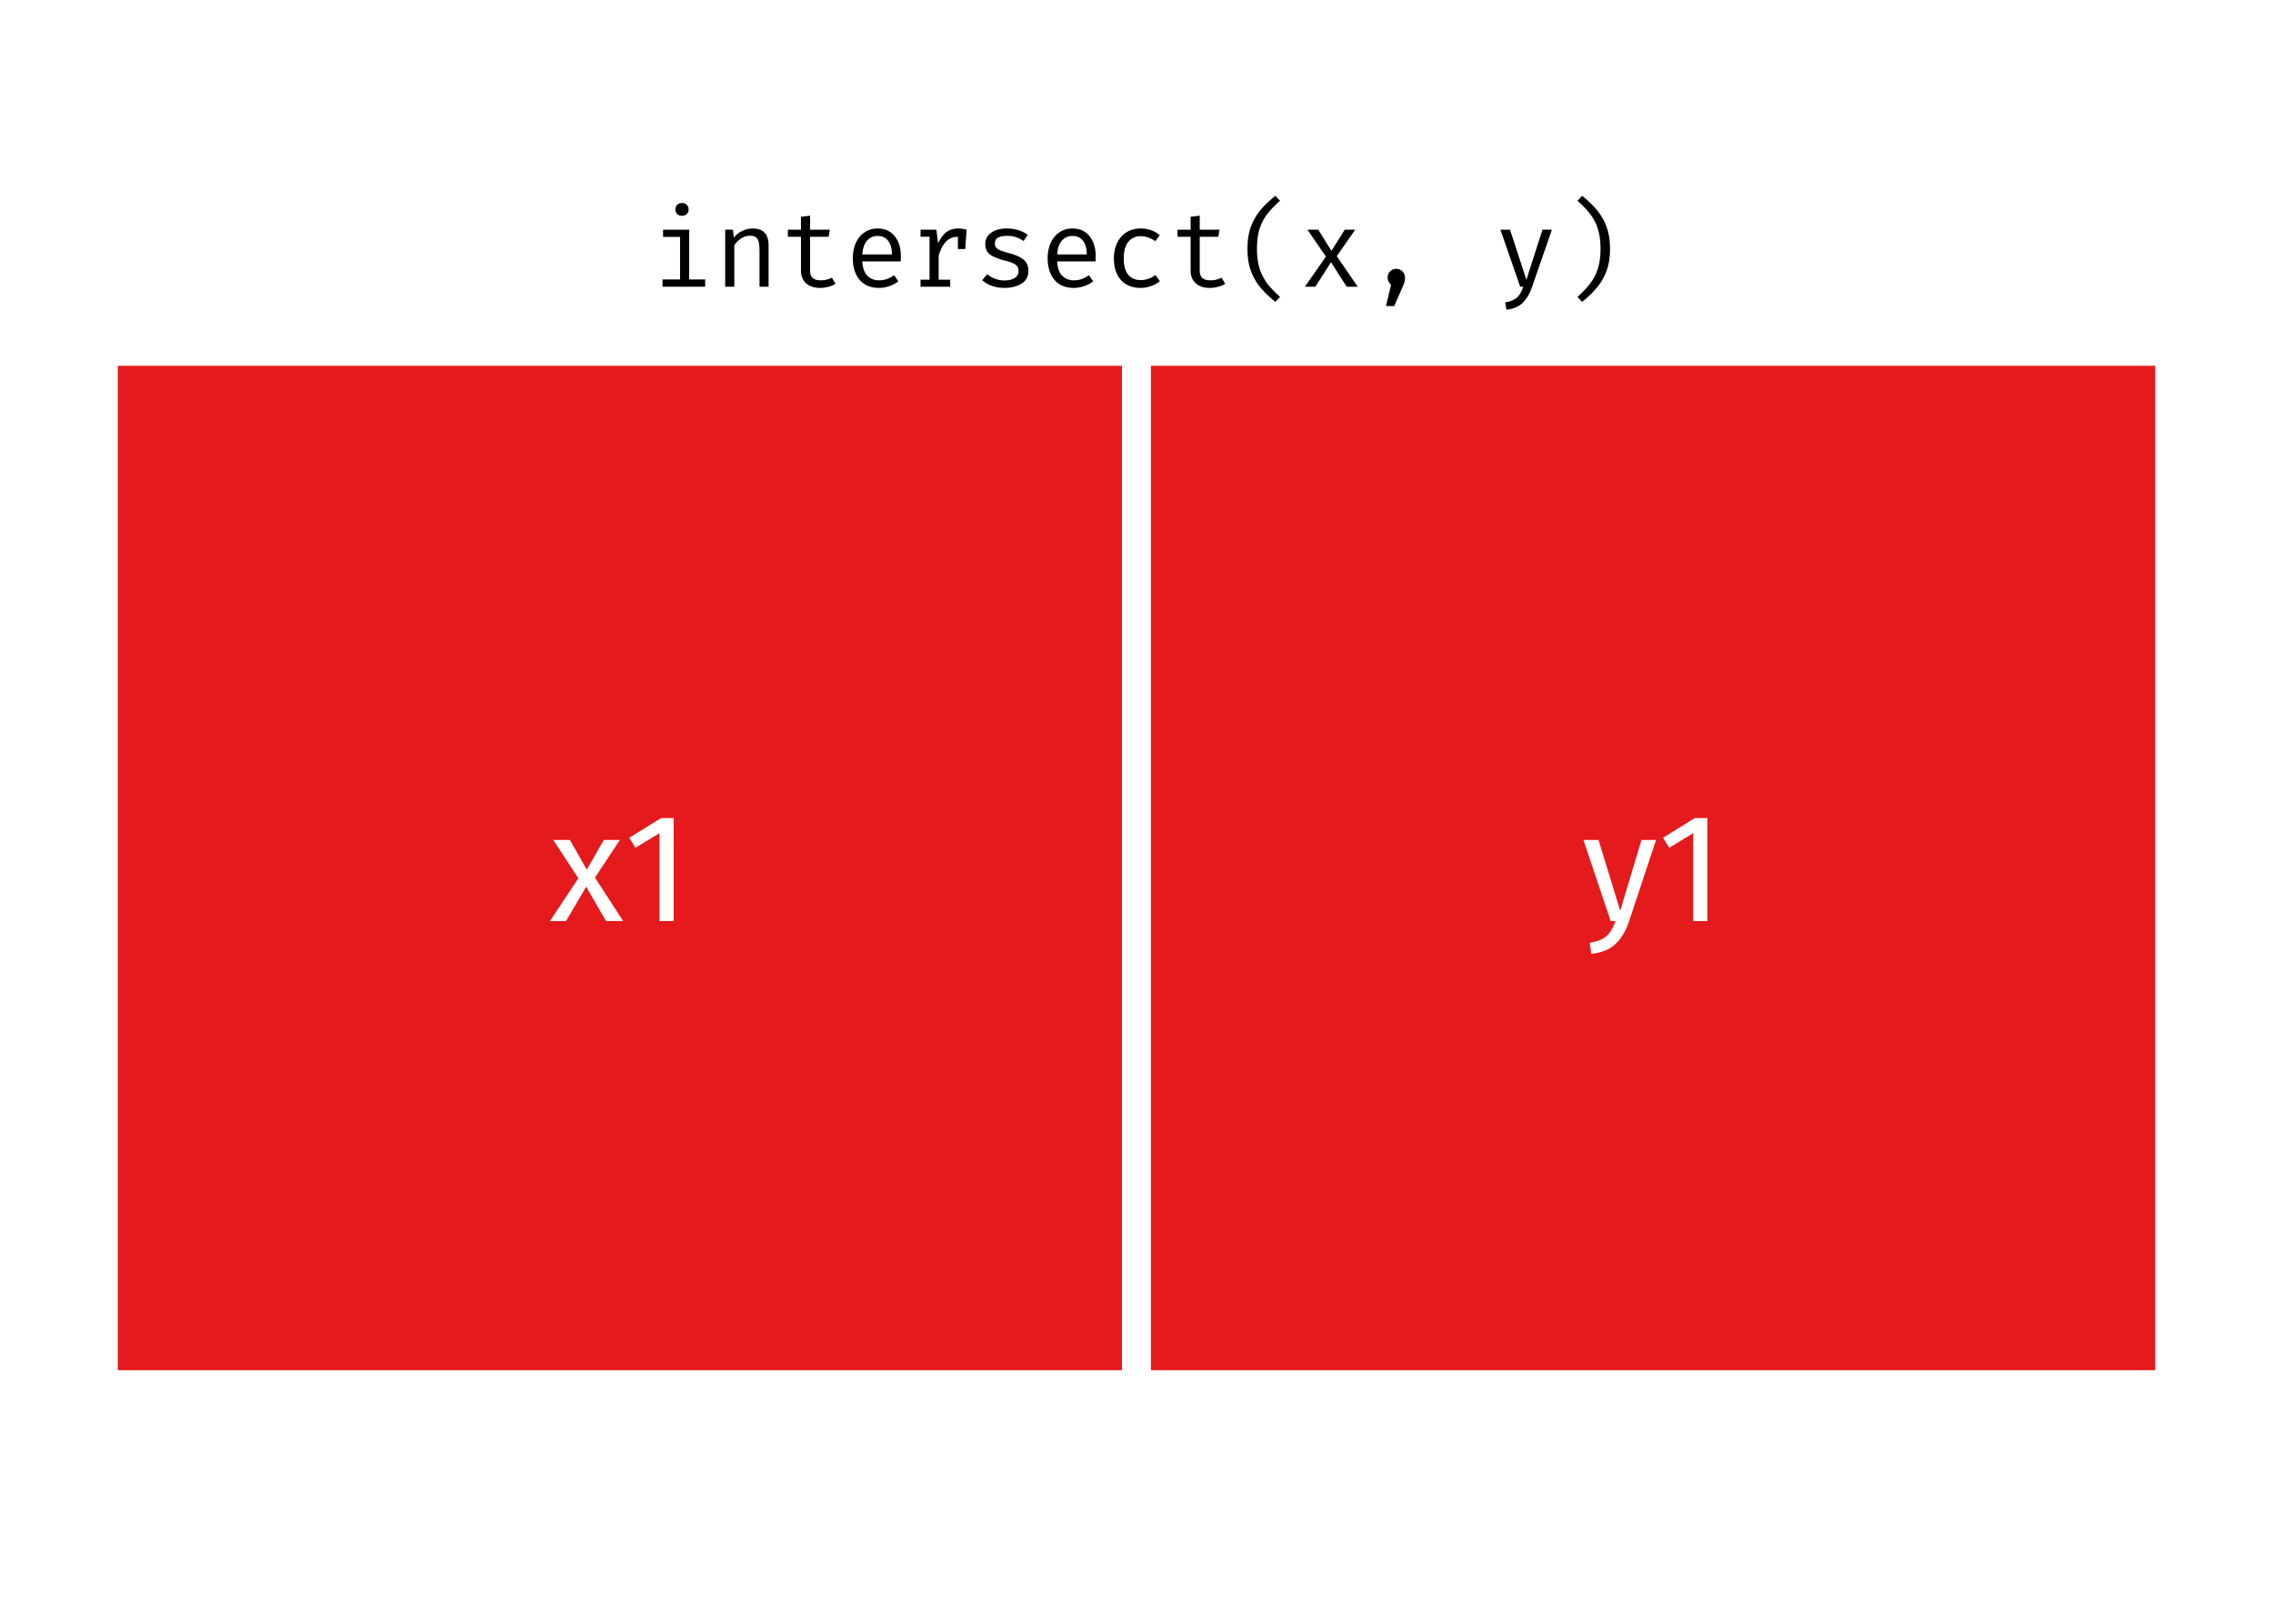<?xml version='1.0' encoding='UTF-8' ?>
<svg xmlns='http://www.w3.org/2000/svg' xmlns:xlink='http://www.w3.org/1999/xlink' viewBox='0 0 504.00 360.00'>
<defs>
  <style type='text/css'><![CDATA[
    line, polyline, path, rect, circle {
      fill: none;
      stroke: #000000;
      stroke-linecap: round;
      stroke-linejoin: round;
      stroke-miterlimit: 10.00;
    }
  ]]></style>
</defs>
<rect width='100%' height='100%' style='stroke: none; fill: #FFFFFF;'/>
<defs>
  <clipPath id='cpMHw1MDR8MzE4LjQ0OXw2Ni40NDkx'>
    <rect x='0.00' y='66.45' width='504.00' height='252.00' />
  </clipPath>
</defs>
<rect x='22.91' y='77.90' width='229.09' height='229.09' style='stroke-width: 6.40; stroke: #FFFFFF; stroke-linecap: butt; fill: #E41A1C;' clip-path='url(#cpMHw1MDR8MzE4LjQ0OXw2Ni40NDkx)' />
<rect x='252.00' y='77.90' width='229.09' height='229.09' style='stroke-width: 6.40; stroke: #FFFFFF; stroke-linecap: butt; fill: #E41A1C;' clip-path='url(#cpMHw1MDR8MzE4LjQ0OXw2Ni40NDkx)' />
<path d='M 131.92 194.58 L 138.17 204.21 L 134.38 204.21 L 129.98 196.60 L 125.50 204.21 L 121.95 204.21 L 128.24 194.72 L 122.67 186.22 L 126.36 186.22 L 130.11 192.81 L 133.90 186.22 L 137.45 186.22 L 131.92 194.58 Z' style='fill-rule: evenodd; fill: #FFFFFF; stroke-width: 0.75; stroke: none;' clip-path='url(#cpMHw1MDR8MzE4LjQ0OXw2Ni40NDkx)' />
<path d='M 149.37 181.37 L 149.37 204.21 L 146.23 204.21 L 146.23 184.72 L 140.90 187.96 L 139.54 185.74 L 146.60 181.37 L 149.37 181.37 Z' style='fill-rule: evenodd; fill: #FFFFFF; stroke-width: 0.75; stroke: none;' clip-path='url(#cpMHw1MDR8MzE4LjQ0OXw2Ni40NDkx)' />
<path d='M 361.20 204.31 L 361.20 204.31 L 360.98 204.93 L 360.74 205.52 L 360.49 206.08 L 360.22 206.61 L 359.93 207.12 L 359.62 207.60 L 359.30 208.06 L 358.96 208.49 L 358.61 208.89 L 358.23 209.26 L 358.23 209.26 L 357.84 209.62 L 357.41 209.94 L 356.96 210.24 L 356.47 210.50 L 355.94 210.74 L 355.39 210.95 L 354.80 211.13 L 354.18 211.28 L 353.52 211.39 L 352.84 211.48 L 352.50 209.03 L 352.50 209.03 L 352.84 208.96 L 353.18 208.89 L 353.50 208.82 L 353.80 208.74 L 354.09 208.65 L 354.37 208.56 L 354.63 208.46 L 354.88 208.36 L 355.11 208.25 L 355.33 208.14 L 355.33 208.14 L 355.54 208.02 L 355.74 207.89 L 355.92 207.76 L 356.11 207.62 L 356.28 207.47 L 356.44 207.32 L 356.59 207.16 L 356.74 206.99 L 356.88 206.82 L 357.00 206.64 L 357.00 206.64 L 357.13 206.45 L 357.26 206.25 L 357.38 206.04 L 357.50 205.82 L 357.63 205.59 L 357.74 205.34 L 357.86 205.07 L 357.97 204.80 L 358.09 204.51 L 358.20 204.21 L 357.14 204.21 L 351.10 186.22 L 354.44 186.22 L 359.26 201.92 L 363.97 186.22 L 367.21 186.22 L 361.20 204.31 Z' style='fill-rule: evenodd; fill: #FFFFFF; stroke-width: 0.75; stroke: none;' clip-path='url(#cpMHw1MDR8MzE4LjQ0OXw2Ni40NDkx)' />
<path d='M 378.58 181.37 L 378.58 204.21 L 375.44 204.21 L 375.44 184.72 L 370.11 187.96 L 368.75 185.74 L 375.82 181.37 L 378.58 181.37 Z' style='fill-rule: evenodd; fill: #FFFFFF; stroke-width: 0.75; stroke: none;' clip-path='url(#cpMHw1MDR8MzE4LjQ0OXw2Ni40NDkx)' />
<defs>
  <clipPath id='cpMHw1MDR8MzYwfDA='>
    <rect x='0.00' y='0.00' width='504.00' height='360.00' />
  </clipPath>
</defs>
<path d='M 151.20 45.01 L 151.20 45.01 L 151.33 45.02 L 151.46 45.03 L 151.58 45.05 L 151.70 45.08 L 151.81 45.12 L 151.91 45.16 L 152.01 45.21 L 152.11 45.28 L 152.20 45.34 L 152.28 45.42 L 152.28 45.42 L 152.36 45.50 L 152.43 45.59 L 152.49 45.67 L 152.54 45.77 L 152.59 45.87 L 152.62 45.97 L 152.65 46.08 L 152.67 46.19 L 152.68 46.31 L 152.69 46.43 L 152.69 46.43 L 152.68 46.55 L 152.67 46.67 L 152.65 46.79 L 152.62 46.89 L 152.59 47.00 L 152.54 47.10 L 152.49 47.20 L 152.43 47.29 L 152.36 47.38 L 152.28 47.46 L 152.28 47.46 L 152.20 47.54 L 152.11 47.60 L 152.01 47.66 L 151.91 47.71 L 151.81 47.75 L 151.70 47.78 L 151.58 47.81 L 151.46 47.83 L 151.33 47.84 L 151.20 47.85 L 151.20 47.85 L 151.07 47.84 L 150.95 47.83 L 150.83 47.81 L 150.72 47.78 L 150.61 47.75 L 150.51 47.71 L 150.41 47.66 L 150.32 47.60 L 150.23 47.54 L 150.14 47.46 L 150.14 47.46 L 150.07 47.38 L 150.01 47.29 L 149.95 47.20 L 149.90 47.10 L 149.86 47.00 L 149.82 46.89 L 149.79 46.79 L 149.78 46.67 L 149.76 46.55 L 149.76 46.43 L 149.76 46.43 L 149.76 46.31 L 149.78 46.19 L 149.79 46.08 L 149.82 45.97 L 149.86 45.87 L 149.90 45.77 L 149.95 45.67 L 150.01 45.59 L 150.07 45.50 L 150.14 45.42 L 150.14 45.42 L 150.23 45.34 L 150.32 45.28 L 150.41 45.21 L 150.51 45.16 L 150.61 45.12 L 150.72 45.08 L 150.83 45.05 L 150.95 45.03 L 151.07 45.02 L 151.20 45.01 ZM 152.81 61.96 L 156.36 61.96 L 156.36 63.57 L 146.90 63.57 L 146.90 61.96 L 150.79 61.96 L 150.79 52.53 L 147.02 52.53 L 147.02 50.92 L 152.81 50.92 L 152.81 61.96 Z' style='fill-rule: evenodd; fill: #000000; stroke-width: 0.75; stroke: none;' clip-path='url(#cpMHw1MDR8MzYwfDA=)' />
<path d='M 160.80 50.92 L 162.53 50.92 L 162.70 52.69 L 162.70 52.69 L 162.85 52.51 L 163.01 52.33 L 163.18 52.16 L 163.35 52.00 L 163.54 51.84 L 163.73 51.70 L 163.93 51.56 L 164.13 51.43 L 164.35 51.32 L 164.57 51.21 L 164.57 51.21 L 164.80 51.10 L 165.03 51.01 L 165.26 50.92 L 165.49 50.85 L 165.72 50.79 L 165.95 50.74 L 166.18 50.70 L 166.41 50.68 L 166.64 50.66 L 166.87 50.65 L 166.87 50.65 L 167.55 50.69 L 168.15 50.80 L 168.68 50.99 L 169.15 51.25 L 169.54 51.59 L 169.86 52.00 L 170.10 52.49 L 170.28 53.05 L 170.39 53.69 L 170.42 54.40 L 170.42 63.57 L 168.41 63.57 L 168.41 55.89 L 168.41 55.89 L 168.41 55.61 L 168.40 55.35 L 168.39 55.10 L 168.38 54.86 L 168.37 54.64 L 168.35 54.43 L 168.33 54.23 L 168.30 54.05 L 168.27 53.88 L 168.24 53.73 L 168.24 53.73 L 168.21 53.58 L 168.17 53.44 L 168.13 53.31 L 168.07 53.19 L 168.02 53.08 L 167.95 52.97 L 167.89 52.87 L 167.81 52.78 L 167.73 52.70 L 167.64 52.62 L 167.64 52.62 L 167.54 52.55 L 167.44 52.49 L 167.32 52.44 L 167.20 52.39 L 167.06 52.35 L 166.92 52.32 L 166.77 52.29 L 166.60 52.28 L 166.43 52.27 L 166.25 52.26 L 166.25 52.26 L 166.04 52.27 L 165.84 52.29 L 165.64 52.32 L 165.44 52.36 L 165.25 52.42 L 165.05 52.49 L 164.86 52.57 L 164.67 52.66 L 164.49 52.77 L 164.30 52.89 L 164.30 52.89 L 164.12 53.01 L 163.95 53.15 L 163.79 53.28 L 163.63 53.42 L 163.48 53.57 L 163.33 53.72 L 163.19 53.88 L 163.06 54.04 L 162.93 54.20 L 162.82 54.37 L 162.82 63.57 L 160.80 63.57 L 160.80 50.92 Z' style='fill-rule: evenodd; fill: #000000; stroke-width: 0.75; stroke: none;' clip-path='url(#cpMHw1MDR8MzYwfDA=)' />
<path d='M 185.26 62.92 L 185.26 62.92 L 185.12 63.00 L 184.99 63.08 L 184.84 63.16 L 184.69 63.23 L 184.54 63.30 L 184.37 63.37 L 184.21 63.43 L 184.03 63.49 L 183.86 63.54 L 183.67 63.59 L 183.67 63.59 L 183.49 63.64 L 183.31 63.68 L 183.12 63.71 L 182.94 63.74 L 182.76 63.77 L 182.58 63.79 L 182.40 63.81 L 182.21 63.82 L 182.03 63.83 L 181.85 63.83 L 181.85 63.83 L 181.46 63.82 L 181.09 63.79 L 180.73 63.74 L 180.39 63.67 L 180.07 63.57 L 179.77 63.46 L 179.48 63.32 L 179.21 63.17 L 178.96 62.99 L 178.73 62.80 L 178.73 62.80 L 178.51 62.58 L 178.32 62.35 L 178.15 62.11 L 178.01 61.85 L 177.88 61.58 L 177.78 61.30 L 177.70 61.00 L 177.65 60.69 L 177.61 60.37 L 177.60 60.04 L 177.60 52.50 L 174.70 52.50 L 174.70 50.92 L 177.60 50.92 L 177.60 48.06 L 179.62 47.82 L 179.62 50.92 L 184.01 50.92 L 183.74 52.50 L 179.62 52.50 L 179.62 60.01 L 179.62 60.01 L 179.62 60.22 L 179.64 60.42 L 179.67 60.61 L 179.71 60.79 L 179.76 60.96 L 179.82 61.11 L 179.90 61.26 L 179.98 61.39 L 180.08 61.51 L 180.19 61.62 L 180.19 61.62 L 180.31 61.72 L 180.45 61.81 L 180.60 61.89 L 180.76 61.96 L 180.94 62.02 L 181.13 62.07 L 181.34 62.10 L 181.56 62.13 L 181.79 62.15 L 182.04 62.15 L 182.04 62.15 L 182.30 62.14 L 182.55 62.13 L 182.80 62.10 L 183.05 62.05 L 183.29 62.00 L 183.53 61.93 L 183.77 61.86 L 184.01 61.77 L 184.24 61.66 L 184.46 61.55 L 185.26 62.92 Z' style='fill-rule: evenodd; fill: #000000; stroke-width: 0.75; stroke: none;' clip-path='url(#cpMHw1MDR8MzYwfDA=)' />
<path d='M 191.21 57.95 L 191.21 57.95 L 191.23 58.36 L 191.27 58.74 L 191.34 59.11 L 191.42 59.46 L 191.51 59.78 L 191.63 60.08 L 191.77 60.37 L 191.92 60.63 L 192.10 60.87 L 192.29 61.09 L 192.29 61.09 L 192.50 61.29 L 192.72 61.47 L 192.95 61.63 L 193.20 61.77 L 193.45 61.89 L 193.72 61.98 L 193.99 62.06 L 194.28 62.11 L 194.57 62.14 L 194.88 62.15 L 194.88 62.15 L 195.07 62.15 L 195.25 62.14 L 195.43 62.13 L 195.60 62.11 L 195.77 62.08 L 195.94 62.06 L 196.11 62.02 L 196.27 61.98 L 196.43 61.94 L 196.58 61.89 L 196.58 61.89 L 196.74 61.83 L 196.90 61.76 L 197.07 61.69 L 197.23 61.61 L 197.40 61.53 L 197.57 61.44 L 197.74 61.34 L 197.91 61.24 L 198.09 61.13 L 198.26 61.02 L 199.20 62.37 L 199.20 62.37 L 199.02 62.50 L 198.83 62.63 L 198.64 62.76 L 198.45 62.87 L 198.25 62.98 L 198.04 63.09 L 197.83 63.19 L 197.61 63.28 L 197.39 63.37 L 197.16 63.45 L 197.16 63.45 L 196.93 63.52 L 196.71 63.58 L 196.48 63.64 L 196.25 63.69 L 196.03 63.73 L 195.80 63.77 L 195.57 63.80 L 195.34 63.81 L 195.11 63.83 L 194.88 63.83 L 194.88 63.83 L 194.34 63.81 L 193.83 63.76 L 193.35 63.67 L 192.88 63.55 L 192.44 63.39 L 192.03 63.19 L 191.64 62.96 L 191.27 62.69 L 190.93 62.39 L 190.61 62.05 L 190.61 62.05 L 190.32 61.68 L 190.06 61.29 L 189.84 60.87 L 189.64 60.42 L 189.47 59.95 L 189.34 59.46 L 189.23 58.95 L 189.16 58.41 L 189.11 57.84 L 189.10 57.25 L 189.10 57.25 L 189.10 56.88 L 189.12 56.51 L 189.16 56.15 L 189.20 55.80 L 189.26 55.46 L 189.34 55.13 L 189.43 54.80 L 189.53 54.48 L 189.64 54.17 L 189.77 53.87 L 189.77 53.87 L 189.91 53.57 L 190.06 53.29 L 190.22 53.02 L 190.40 52.77 L 190.58 52.53 L 190.78 52.30 L 190.99 52.08 L 191.21 51.88 L 191.44 51.69 L 191.69 51.52 L 191.69 51.52 L 191.94 51.35 L 192.20 51.21 L 192.47 51.08 L 192.75 50.97 L 193.04 50.87 L 193.33 50.79 L 193.64 50.73 L 193.95 50.69 L 194.26 50.66 L 194.59 50.65 L 194.59 50.65 L 195.06 50.67 L 195.51 50.72 L 195.94 50.81 L 196.35 50.92 L 196.73 51.07 L 197.10 51.26 L 197.45 51.48 L 197.77 51.73 L 198.08 52.02 L 198.36 52.33 L 198.36 52.33 L 198.62 52.68 L 198.86 53.05 L 199.07 53.44 L 199.25 53.85 L 199.40 54.30 L 199.53 54.76 L 199.63 55.25 L 199.70 55.77 L 199.74 56.31 L 199.75 56.87 L 199.75 56.87 L 199.75 56.98 L 199.75 57.09 L 199.75 57.20 L 199.74 57.31 L 199.74 57.42 L 199.73 57.52 L 199.73 57.63 L 199.72 57.74 L 199.71 57.84 L 199.70 57.95 L 191.21 57.95 ZM 194.62 52.31 L 194.62 52.31 L 194.33 52.32 L 194.05 52.35 L 193.79 52.41 L 193.53 52.48 L 193.29 52.57 L 193.06 52.69 L 192.84 52.83 L 192.63 52.99 L 192.43 53.17 L 192.24 53.37 L 192.24 53.37 L 192.07 53.58 L 191.91 53.82 L 191.76 54.07 L 191.64 54.35 L 191.53 54.64 L 191.43 54.96 L 191.35 55.29 L 191.29 55.65 L 191.24 56.02 L 191.21 56.41 L 197.78 56.41 L 197.78 56.41 L 197.77 56.03 L 197.74 55.65 L 197.70 55.30 L 197.63 54.97 L 197.56 54.66 L 197.46 54.36 L 197.35 54.08 L 197.22 53.83 L 197.08 53.59 L 196.92 53.37 L 196.92 53.37 L 196.75 53.17 L 196.56 52.99 L 196.36 52.83 L 196.15 52.69 L 195.92 52.57 L 195.69 52.48 L 195.44 52.41 L 195.18 52.35 L 194.90 52.32 L 194.62 52.31 Z' style='fill-rule: evenodd; fill: #000000; stroke-width: 0.75; stroke: none;' clip-path='url(#cpMHw1MDR8MzYwfDA=)' />
<path d='M 212.54 50.65 L 212.54 50.65 L 212.70 50.66 L 212.86 50.66 L 213.03 50.68 L 213.20 50.70 L 213.37 50.72 L 213.55 50.75 L 213.74 50.78 L 213.93 50.82 L 214.12 50.87 L 214.32 50.92 L 214.03 55.21 L 212.40 55.21 L 212.40 52.50 L 212.28 52.50 L 212.28 52.50 L 211.71 52.54 L 211.18 52.67 L 210.68 52.88 L 210.21 53.17 L 209.78 53.55 L 209.38 54.01 L 209.02 54.55 L 208.69 55.17 L 208.39 55.88 L 208.13 56.68 L 208.13 62.01 L 210.70 62.01 L 210.70 63.57 L 204.12 63.57 L 204.12 62.01 L 206.11 62.01 L 206.11 52.48 L 204.12 52.48 L 204.12 50.92 L 207.62 50.92 L 208.01 53.92 L 208.01 53.92 L 208.16 53.60 L 208.33 53.30 L 208.49 53.01 L 208.67 52.74 L 208.85 52.49 L 209.03 52.25 L 209.22 52.03 L 209.42 51.83 L 209.62 51.64 L 209.83 51.47 L 209.83 51.47 L 210.05 51.32 L 210.29 51.18 L 210.53 51.05 L 210.78 50.95 L 211.05 50.86 L 211.33 50.78 L 211.61 50.73 L 211.91 50.69 L 212.22 50.66 L 212.54 50.65 Z' style='fill-rule: evenodd; fill: #000000; stroke-width: 0.75; stroke: none;' clip-path='url(#cpMHw1MDR8MzYwfDA=)' />
<path d='M 222.72 62.17 L 222.72 62.17 L 223.00 62.17 L 223.27 62.15 L 223.53 62.12 L 223.78 62.09 L 224.01 62.04 L 224.23 61.98 L 224.44 61.90 L 224.64 61.82 L 224.83 61.73 L 225.00 61.62 L 225.00 61.62 L 225.16 61.51 L 225.30 61.39 L 225.43 61.26 L 225.54 61.12 L 225.63 60.98 L 225.71 60.83 L 225.76 60.67 L 225.81 60.51 L 225.83 60.34 L 225.84 60.16 L 225.84 60.16 L 225.84 60.04 L 225.83 59.92 L 225.82 59.81 L 225.81 59.70 L 225.79 59.59 L 225.76 59.50 L 225.73 59.40 L 225.70 59.31 L 225.67 59.23 L 225.62 59.15 L 225.62 59.15 L 225.58 59.07 L 225.52 58.99 L 225.46 58.91 L 225.38 58.84 L 225.30 58.77 L 225.21 58.70 L 225.11 58.63 L 225.00 58.56 L 224.89 58.49 L 224.76 58.43 L 224.76 58.43 L 224.62 58.36 L 224.47 58.30 L 224.31 58.23 L 224.13 58.16 L 223.94 58.09 L 223.74 58.03 L 223.52 57.96 L 223.29 57.89 L 223.05 57.83 L 222.79 57.76 L 222.79 57.76 L 222.36 57.65 L 221.95 57.53 L 221.57 57.41 L 221.21 57.28 L 220.87 57.15 L 220.56 57.02 L 220.27 56.88 L 220.00 56.74 L 219.75 56.59 L 219.53 56.44 L 219.53 56.44 L 219.33 56.27 L 219.15 56.09 L 218.99 55.90 L 218.85 55.69 L 218.74 55.46 L 218.64 55.22 L 218.57 54.96 L 218.51 54.69 L 218.48 54.41 L 218.47 54.11 L 218.47 54.11 L 218.49 53.80 L 218.52 53.50 L 218.59 53.22 L 218.68 52.95 L 218.80 52.69 L 218.95 52.44 L 219.12 52.21 L 219.32 51.99 L 219.54 51.78 L 219.79 51.59 L 219.79 51.59 L 220.06 51.41 L 220.35 51.25 L 220.66 51.11 L 220.98 50.99 L 221.32 50.89 L 221.68 50.80 L 222.05 50.74 L 222.44 50.69 L 222.85 50.66 L 223.27 50.65 L 223.27 50.65 L 223.79 50.67 L 224.30 50.71 L 224.80 50.78 L 225.28 50.88 L 225.74 51.00 L 226.20 51.16 L 226.64 51.34 L 227.07 51.55 L 227.48 51.78 L 227.88 52.05 L 226.97 53.44 L 226.97 53.44 L 226.81 53.33 L 226.65 53.23 L 226.49 53.13 L 226.32 53.04 L 226.16 52.95 L 225.99 52.87 L 225.82 52.79 L 225.65 52.72 L 225.48 52.66 L 225.31 52.60 L 225.31 52.60 L 225.14 52.54 L 224.96 52.49 L 224.77 52.44 L 224.58 52.40 L 224.38 52.36 L 224.18 52.34 L 223.97 52.31 L 223.76 52.30 L 223.54 52.29 L 223.32 52.29 L 223.32 52.29 L 222.80 52.30 L 222.34 52.35 L 221.92 52.44 L 221.57 52.55 L 221.27 52.70 L 221.02 52.88 L 220.83 53.10 L 220.69 53.35 L 220.61 53.63 L 220.58 53.94 L 220.58 53.94 L 220.59 54.06 L 220.60 54.16 L 220.61 54.27 L 220.63 54.37 L 220.66 54.46 L 220.69 54.56 L 220.73 54.64 L 220.77 54.73 L 220.82 54.80 L 220.87 54.88 L 220.87 54.88 L 220.94 54.95 L 221.01 55.02 L 221.09 55.09 L 221.18 55.15 L 221.27 55.22 L 221.38 55.28 L 221.49 55.35 L 221.60 55.41 L 221.73 55.47 L 221.86 55.53 L 221.86 55.53 L 222.00 55.58 L 222.16 55.64 L 222.33 55.70 L 222.52 55.76 L 222.72 55.82 L 222.93 55.89 L 223.16 55.95 L 223.40 56.03 L 223.65 56.10 L 223.92 56.17 L 223.92 56.17 L 224.32 56.29 L 224.70 56.41 L 225.06 56.53 L 225.40 56.67 L 225.72 56.80 L 226.02 56.95 L 226.29 57.10 L 226.55 57.26 L 226.78 57.42 L 226.99 57.59 L 226.99 57.59 L 227.19 57.77 L 227.36 57.96 L 227.52 58.17 L 227.65 58.39 L 227.77 58.63 L 227.86 58.88 L 227.93 59.15 L 227.98 59.44 L 228.01 59.74 L 228.02 60.06 L 228.02 60.06 L 228.01 60.43 L 227.96 60.78 L 227.89 61.11 L 227.78 61.43 L 227.64 61.72 L 227.47 61.99 L 227.27 62.25 L 227.04 62.48 L 226.78 62.70 L 226.49 62.89 L 226.49 62.89 L 226.17 63.07 L 225.85 63.23 L 225.50 63.37 L 225.15 63.49 L 224.78 63.60 L 224.39 63.68 L 224.00 63.75 L 223.58 63.79 L 223.16 63.82 L 222.72 63.83 L 222.72 63.83 L 222.13 63.81 L 221.57 63.76 L 221.03 63.68 L 220.50 63.56 L 220.00 63.40 L 219.51 63.22 L 219.05 63.00 L 218.60 62.74 L 218.18 62.45 L 217.78 62.13 L 218.90 60.81 L 218.90 60.81 L 219.06 60.93 L 219.22 61.05 L 219.38 61.16 L 219.55 61.27 L 219.73 61.37 L 219.90 61.47 L 220.09 61.56 L 220.27 61.65 L 220.46 61.74 L 220.66 61.81 L 220.66 61.81 L 220.85 61.88 L 221.05 61.94 L 221.26 62.00 L 221.46 62.04 L 221.66 62.08 L 221.87 62.12 L 222.08 62.14 L 222.29 62.16 L 222.50 62.17 L 222.72 62.17 Z' style='fill-rule: evenodd; fill: #000000; stroke-width: 0.75; stroke: none;' clip-path='url(#cpMHw1MDR8MzYwfDA=)' />
<path d='M 234.41 57.95 L 234.41 57.95 L 234.43 58.36 L 234.47 58.74 L 234.54 59.11 L 234.62 59.46 L 234.71 59.78 L 234.83 60.08 L 234.97 60.37 L 235.12 60.63 L 235.30 60.87 L 235.49 61.09 L 235.49 61.09 L 235.70 61.29 L 235.92 61.47 L 236.15 61.63 L 236.40 61.77 L 236.65 61.89 L 236.92 61.98 L 237.19 62.06 L 237.48 62.11 L 237.77 62.14 L 238.08 62.15 L 238.08 62.15 L 238.27 62.15 L 238.45 62.14 L 238.63 62.13 L 238.80 62.11 L 238.97 62.08 L 239.14 62.06 L 239.31 62.02 L 239.47 61.98 L 239.63 61.94 L 239.78 61.89 L 239.78 61.89 L 239.94 61.83 L 240.10 61.76 L 240.27 61.69 L 240.43 61.61 L 240.60 61.53 L 240.77 61.44 L 240.94 61.34 L 241.11 61.24 L 241.29 61.13 L 241.46 61.02 L 242.40 62.37 L 242.40 62.37 L 242.22 62.50 L 242.03 62.63 L 241.84 62.76 L 241.65 62.87 L 241.45 62.98 L 241.24 63.09 L 241.03 63.19 L 240.81 63.28 L 240.59 63.37 L 240.36 63.45 L 240.36 63.45 L 240.13 63.52 L 239.91 63.58 L 239.68 63.64 L 239.45 63.69 L 239.23 63.73 L 239.00 63.77 L 238.77 63.80 L 238.54 63.81 L 238.31 63.83 L 238.08 63.83 L 238.08 63.83 L 237.54 63.81 L 237.03 63.76 L 236.55 63.67 L 236.08 63.55 L 235.64 63.39 L 235.23 63.19 L 234.84 62.96 L 234.47 62.69 L 234.13 62.39 L 233.81 62.05 L 233.81 62.05 L 233.52 61.68 L 233.26 61.29 L 233.04 60.87 L 232.84 60.42 L 232.67 59.95 L 232.54 59.46 L 232.43 58.95 L 232.36 58.41 L 232.31 57.84 L 232.30 57.25 L 232.30 57.25 L 232.30 56.88 L 232.32 56.51 L 232.36 56.15 L 232.40 55.80 L 232.46 55.46 L 232.54 55.13 L 232.63 54.80 L 232.73 54.48 L 232.84 54.17 L 232.97 53.87 L 232.97 53.87 L 233.11 53.57 L 233.26 53.29 L 233.42 53.02 L 233.60 52.77 L 233.78 52.53 L 233.98 52.30 L 234.19 52.08 L 234.41 51.88 L 234.64 51.69 L 234.89 51.52 L 234.89 51.52 L 235.14 51.35 L 235.40 51.21 L 235.67 51.08 L 235.95 50.97 L 236.24 50.87 L 236.53 50.79 L 236.84 50.73 L 237.15 50.69 L 237.46 50.66 L 237.79 50.65 L 237.79 50.65 L 238.26 50.67 L 238.71 50.72 L 239.14 50.81 L 239.55 50.92 L 239.93 51.07 L 240.30 51.26 L 240.65 51.48 L 240.97 51.73 L 241.28 52.02 L 241.56 52.33 L 241.56 52.33 L 241.82 52.68 L 242.06 53.05 L 242.27 53.44 L 242.45 53.85 L 242.60 54.30 L 242.73 54.76 L 242.83 55.25 L 242.90 55.77 L 242.94 56.31 L 242.95 56.87 L 242.95 56.87 L 242.95 56.98 L 242.95 57.09 L 242.95 57.20 L 242.94 57.31 L 242.94 57.42 L 242.93 57.52 L 242.93 57.63 L 242.92 57.74 L 242.91 57.84 L 242.90 57.95 L 234.41 57.95 ZM 237.82 52.31 L 237.82 52.31 L 237.53 52.32 L 237.25 52.35 L 236.99 52.41 L 236.73 52.48 L 236.49 52.57 L 236.26 52.69 L 236.04 52.83 L 235.83 52.99 L 235.63 53.17 L 235.44 53.37 L 235.44 53.37 L 235.27 53.58 L 235.11 53.82 L 234.96 54.07 L 234.84 54.35 L 234.73 54.64 L 234.63 54.96 L 234.55 55.29 L 234.49 55.65 L 234.44 56.02 L 234.41 56.41 L 240.98 56.41 L 240.98 56.41 L 240.97 56.03 L 240.94 55.65 L 240.90 55.30 L 240.83 54.97 L 240.76 54.66 L 240.66 54.36 L 240.55 54.08 L 240.42 53.83 L 240.28 53.59 L 240.12 53.37 L 240.12 53.37 L 239.95 53.17 L 239.76 52.99 L 239.56 52.83 L 239.35 52.69 L 239.12 52.57 L 238.89 52.48 L 238.64 52.41 L 238.38 52.35 L 238.10 52.32 L 237.82 52.31 Z' style='fill-rule: evenodd; fill: #000000; stroke-width: 0.75; stroke: none;' clip-path='url(#cpMHw1MDR8MzYwfDA=)' />
<path d='M 252.94 62.10 L 252.94 62.10 L 253.27 62.09 L 253.60 62.06 L 253.93 62.00 L 254.26 61.93 L 254.59 61.83 L 254.91 61.70 L 255.24 61.56 L 255.57 61.40 L 255.90 61.21 L 256.22 61.00 L 257.18 62.32 L 257.18 62.32 L 257.02 62.45 L 256.85 62.59 L 256.67 62.71 L 256.49 62.83 L 256.30 62.94 L 256.10 63.05 L 255.89 63.15 L 255.67 63.25 L 255.45 63.34 L 255.22 63.42 L 255.22 63.42 L 254.98 63.50 L 254.75 63.57 L 254.52 63.63 L 254.29 63.68 L 254.06 63.73 L 253.83 63.77 L 253.60 63.79 L 253.38 63.81 L 253.16 63.83 L 252.94 63.83 L 252.94 63.83 L 252.39 63.81 L 251.86 63.76 L 251.36 63.67 L 250.89 63.55 L 250.43 63.39 L 250.01 63.20 L 249.60 62.97 L 249.23 62.71 L 248.87 62.41 L 248.54 62.08 L 248.54 62.08 L 248.25 61.71 L 247.98 61.32 L 247.75 60.90 L 247.55 60.46 L 247.37 60.00 L 247.23 59.51 L 247.12 58.99 L 247.05 58.45 L 247.00 57.89 L 246.98 57.30 L 246.98 57.30 L 246.99 56.93 L 247.01 56.56 L 247.05 56.20 L 247.10 55.85 L 247.16 55.50 L 247.23 55.17 L 247.33 54.84 L 247.43 54.51 L 247.55 54.20 L 247.68 53.89 L 247.68 53.89 L 247.83 53.60 L 247.99 53.32 L 248.17 53.05 L 248.36 52.79 L 248.56 52.54 L 248.77 52.31 L 248.99 52.10 L 249.23 51.89 L 249.48 51.70 L 249.74 51.52 L 249.74 51.52 L 250.02 51.35 L 250.30 51.21 L 250.60 51.08 L 250.90 50.97 L 251.21 50.87 L 251.54 50.79 L 251.87 50.73 L 252.22 50.69 L 252.57 50.66 L 252.94 50.65 L 252.94 50.65 L 253.42 50.67 L 253.89 50.71 L 254.34 50.79 L 254.79 50.89 L 255.22 51.03 L 255.63 51.19 L 256.03 51.38 L 256.42 51.61 L 256.80 51.86 L 257.16 52.14 L 256.18 53.46 L 256.18 53.46 L 255.85 53.25 L 255.52 53.06 L 255.19 52.90 L 254.86 52.76 L 254.53 52.63 L 254.21 52.53 L 253.88 52.46 L 253.56 52.40 L 253.23 52.37 L 252.91 52.36 L 252.91 52.36 L 252.58 52.37 L 252.26 52.41 L 251.95 52.47 L 251.66 52.56 L 251.38 52.68 L 251.11 52.82 L 250.86 52.98 L 250.62 53.17 L 250.39 53.39 L 250.18 53.63 L 250.18 53.63 L 249.98 53.89 L 249.81 54.18 L 249.66 54.48 L 249.53 54.82 L 249.42 55.17 L 249.33 55.55 L 249.26 55.95 L 249.21 56.38 L 249.18 56.83 L 249.17 57.30 L 249.17 57.30 L 249.18 57.77 L 249.21 58.22 L 249.26 58.65 L 249.33 59.05 L 249.42 59.42 L 249.53 59.77 L 249.66 60.10 L 249.81 60.40 L 249.98 60.67 L 250.18 60.93 L 250.18 60.93 L 250.39 61.15 L 250.62 61.35 L 250.86 61.53 L 251.11 61.68 L 251.38 61.81 L 251.66 61.91 L 251.96 62.00 L 252.27 62.06 L 252.60 62.09 L 252.94 62.10 Z' style='fill-rule: evenodd; fill: #000000; stroke-width: 0.75; stroke: none;' clip-path='url(#cpMHw1MDR8MzYwfDA=)' />
<path d='M 271.66 62.92 L 271.66 62.92 L 271.52 63.00 L 271.39 63.08 L 271.24 63.16 L 271.09 63.23 L 270.94 63.30 L 270.77 63.37 L 270.61 63.43 L 270.43 63.49 L 270.26 63.54 L 270.07 63.59 L 270.07 63.59 L 269.89 63.64 L 269.71 63.68 L 269.52 63.71 L 269.34 63.74 L 269.16 63.77 L 268.98 63.79 L 268.80 63.81 L 268.61 63.82 L 268.43 63.83 L 268.25 63.83 L 268.25 63.83 L 267.86 63.82 L 267.49 63.79 L 267.13 63.74 L 266.79 63.67 L 266.47 63.57 L 266.17 63.46 L 265.88 63.32 L 265.61 63.17 L 265.36 62.99 L 265.13 62.80 L 265.13 62.80 L 264.91 62.58 L 264.72 62.35 L 264.55 62.11 L 264.41 61.85 L 264.28 61.58 L 264.18 61.30 L 264.10 61.00 L 264.05 60.69 L 264.01 60.37 L 264.00 60.04 L 264.00 52.50 L 261.10 52.50 L 261.10 50.92 L 264.00 50.92 L 264.00 48.06 L 266.02 47.82 L 266.02 50.92 L 270.41 50.92 L 270.14 52.50 L 266.02 52.50 L 266.02 60.01 L 266.02 60.01 L 266.02 60.22 L 266.04 60.42 L 266.07 60.61 L 266.11 60.79 L 266.16 60.96 L 266.22 61.11 L 266.30 61.26 L 266.38 61.39 L 266.48 61.51 L 266.59 61.62 L 266.59 61.62 L 266.71 61.72 L 266.85 61.81 L 267.00 61.89 L 267.16 61.96 L 267.34 62.02 L 267.53 62.07 L 267.74 62.10 L 267.96 62.13 L 268.19 62.15 L 268.44 62.15 L 268.44 62.15 L 268.70 62.14 L 268.95 62.13 L 269.20 62.10 L 269.45 62.05 L 269.69 62.00 L 269.93 61.93 L 270.17 61.86 L 270.41 61.77 L 270.64 61.66 L 270.86 61.55 L 271.66 62.92 Z' style='fill-rule: evenodd; fill: #000000; stroke-width: 0.75; stroke: none;' clip-path='url(#cpMHw1MDR8MzYwfDA=)' />
<path d='M 278.71 55.17 L 278.71 55.17 L 278.72 55.65 L 278.73 56.12 L 278.76 56.58 L 278.80 57.02 L 278.85 57.46 L 278.91 57.88 L 278.98 58.29 L 279.07 58.68 L 279.16 59.07 L 279.26 59.44 L 279.26 59.44 L 279.38 59.80 L 279.51 60.15 L 279.64 60.49 L 279.79 60.83 L 279.95 61.16 L 280.12 61.49 L 280.30 61.81 L 280.49 62.12 L 280.69 62.43 L 280.90 62.73 L 280.90 62.73 L 281.12 63.02 L 281.37 63.32 L 281.62 63.62 L 281.89 63.92 L 282.18 64.23 L 282.48 64.54 L 282.79 64.86 L 283.12 65.18 L 283.47 65.50 L 283.82 65.82 L 282.79 66.93 L 282.79 66.93 L 282.38 66.59 L 281.98 66.25 L 281.59 65.91 L 281.23 65.57 L 280.87 65.23 L 280.53 64.90 L 280.21 64.56 L 279.90 64.23 L 279.61 63.90 L 279.34 63.57 L 279.34 63.57 L 279.08 63.23 L 278.83 62.89 L 278.60 62.54 L 278.38 62.18 L 278.17 61.81 L 277.97 61.44 L 277.78 61.06 L 277.61 60.67 L 277.45 60.27 L 277.30 59.87 L 277.30 59.87 L 277.16 59.46 L 277.05 59.03 L 276.94 58.59 L 276.85 58.14 L 276.77 57.67 L 276.71 57.20 L 276.66 56.71 L 276.63 56.21 L 276.61 55.69 L 276.60 55.17 L 276.60 55.17 L 276.61 54.64 L 276.63 54.13 L 276.66 53.62 L 276.71 53.13 L 276.77 52.66 L 276.85 52.19 L 276.94 51.74 L 277.05 51.30 L 277.16 50.88 L 277.30 50.46 L 277.30 50.46 L 277.45 50.06 L 277.61 49.66 L 277.78 49.27 L 277.97 48.89 L 278.17 48.52 L 278.38 48.15 L 278.60 47.79 L 278.83 47.44 L 279.08 47.10 L 279.34 46.77 L 279.34 46.77 L 279.61 46.43 L 279.90 46.10 L 280.21 45.77 L 280.53 45.43 L 280.87 45.10 L 281.23 44.76 L 281.59 44.42 L 281.98 44.09 L 282.38 43.75 L 282.79 43.41 L 283.82 44.51 L 283.82 44.51 L 283.46 44.84 L 283.11 45.16 L 282.78 45.47 L 282.46 45.79 L 282.16 46.10 L 281.87 46.41 L 281.60 46.71 L 281.34 47.01 L 281.10 47.31 L 280.87 47.61 L 280.87 47.61 L 280.66 47.90 L 280.46 48.21 L 280.27 48.52 L 280.09 48.84 L 279.92 49.16 L 279.77 49.49 L 279.62 49.83 L 279.48 50.18 L 279.36 50.53 L 279.24 50.89 L 279.24 50.89 L 279.14 51.26 L 279.05 51.64 L 278.97 52.03 L 278.90 52.44 L 278.84 52.86 L 278.80 53.30 L 278.76 53.74 L 278.73 54.20 L 278.72 54.68 L 278.71 55.17 Z' style='fill-rule: evenodd; fill: #000000; stroke-width: 0.75; stroke: none;' clip-path='url(#cpMHw1MDR8MzYwfDA=)' />
<path d='M 289.34 63.57 L 294.00 56.89 L 289.90 50.92 L 292.30 50.92 L 295.22 55.62 L 298.18 50.92 L 300.50 50.92 L 296.40 56.80 L 301.06 63.57 L 298.61 63.57 L 295.13 58.14 L 291.65 63.57 L 289.34 63.57 Z' style='fill-rule: evenodd; fill: #000000; stroke-width: 0.75; stroke: none;' clip-path='url(#cpMHw1MDR8MzYwfDA=)' />
<path d='M 309.60 59.61 L 309.60 59.61 L 309.76 59.61 L 309.92 59.63 L 310.07 59.66 L 310.21 59.70 L 310.35 59.75 L 310.48 59.81 L 310.61 59.89 L 310.74 59.97 L 310.85 60.07 L 310.97 60.18 L 310.97 60.18 L 311.08 60.30 L 311.18 60.41 L 311.26 60.54 L 311.34 60.66 L 311.40 60.79 L 311.45 60.93 L 311.49 61.07 L 311.52 61.22 L 311.54 61.37 L 311.54 61.53 L 311.54 61.53 L 311.54 61.71 L 311.53 61.89 L 311.50 62.07 L 311.47 62.26 L 311.43 62.44 L 311.38 62.64 L 311.32 62.83 L 311.25 63.02 L 311.17 63.22 L 311.09 63.42 L 309.14 67.86 L 307.32 67.86 L 308.45 63.13 L 308.45 63.13 L 308.38 63.08 L 308.32 63.02 L 308.26 62.96 L 308.20 62.90 L 308.14 62.83 L 308.09 62.76 L 308.04 62.68 L 307.99 62.60 L 307.94 62.52 L 307.90 62.44 L 307.90 62.44 L 307.85 62.35 L 307.82 62.26 L 307.79 62.18 L 307.76 62.09 L 307.73 62.00 L 307.71 61.91 L 307.70 61.82 L 307.69 61.73 L 307.68 61.64 L 307.68 61.55 L 307.68 61.55 L 307.69 61.39 L 307.70 61.23 L 307.73 61.08 L 307.77 60.94 L 307.82 60.80 L 307.88 60.67 L 307.95 60.54 L 308.03 60.41 L 308.13 60.30 L 308.23 60.18 L 308.23 60.18 L 308.35 60.07 L 308.46 59.97 L 308.59 59.89 L 308.72 59.81 L 308.85 59.75 L 308.99 59.70 L 309.13 59.66 L 309.28 59.63 L 309.44 59.61 L 309.60 59.61 Z' style='fill-rule: evenodd; fill: #000000; stroke-width: 0.75; stroke: none;' clip-path='url(#cpMHw1MDR8MzYwfDA=)' />
<path d='M 339.70 63.64 L 339.70 63.64 L 339.54 64.07 L 339.38 64.48 L 339.20 64.87 L 339.01 65.24 L 338.81 65.60 L 338.60 65.94 L 338.38 66.26 L 338.15 66.56 L 337.91 66.85 L 337.66 67.12 L 337.66 67.12 L 337.39 67.37 L 337.10 67.59 L 336.79 67.80 L 336.45 67.99 L 336.10 68.15 L 335.73 68.29 L 335.34 68.42 L 334.92 68.52 L 334.49 68.60 L 334.03 68.65 L 333.74 67.05 L 333.74 67.05 L 333.99 67.00 L 334.23 66.95 L 334.46 66.90 L 334.68 66.84 L 334.88 66.77 L 335.08 66.70 L 335.27 66.63 L 335.44 66.55 L 335.61 66.46 L 335.76 66.37 L 335.76 66.37 L 335.91 66.29 L 336.05 66.19 L 336.19 66.09 L 336.32 65.99 L 336.44 65.88 L 336.56 65.77 L 336.67 65.65 L 336.77 65.53 L 336.87 65.40 L 336.96 65.27 L 336.96 65.27 L 337.05 65.14 L 337.13 64.99 L 337.21 64.84 L 337.29 64.69 L 337.37 64.52 L 337.45 64.35 L 337.53 64.16 L 337.61 63.97 L 337.68 63.77 L 337.75 63.57 L 337.08 63.57 L 332.69 50.92 L 334.82 50.92 L 338.45 62.03 L 342.02 50.92 L 344.11 50.92 L 339.70 63.64 Z' style='fill-rule: evenodd; fill: #000000; stroke-width: 0.75; stroke: none;' clip-path='url(#cpMHw1MDR8MzYwfDA=)' />
<path d='M 354.89 55.17 L 354.89 55.17 L 354.88 54.68 L 354.87 54.20 L 354.84 53.74 L 354.80 53.30 L 354.75 52.86 L 354.69 52.44 L 354.62 52.03 L 354.53 51.64 L 354.44 51.26 L 354.34 50.89 L 354.34 50.89 L 354.22 50.53 L 354.10 50.18 L 353.97 49.83 L 353.82 49.49 L 353.66 49.16 L 353.50 48.84 L 353.31 48.52 L 353.12 48.21 L 352.92 47.90 L 352.70 47.61 L 352.70 47.61 L 352.48 47.31 L 352.24 47.01 L 351.99 46.71 L 351.72 46.41 L 351.43 46.10 L 351.13 45.79 L 350.82 45.47 L 350.48 45.16 L 350.14 44.84 L 349.78 44.51 L 350.81 43.41 L 350.81 43.41 L 351.22 43.75 L 351.62 44.09 L 352.00 44.42 L 352.37 44.76 L 352.72 45.10 L 353.06 45.43 L 353.38 45.77 L 353.68 46.10 L 353.97 46.43 L 354.24 46.77 L 354.24 46.77 L 354.50 47.10 L 354.75 47.44 L 354.99 47.79 L 355.21 48.15 L 355.42 48.52 L 355.62 48.89 L 355.80 49.27 L 355.98 49.66 L 356.13 50.06 L 356.28 50.46 L 356.28 50.46 L 356.42 50.88 L 356.54 51.30 L 356.65 51.74 L 356.74 52.19 L 356.82 52.66 L 356.88 53.13 L 356.94 53.62 L 356.97 54.13 L 356.99 54.64 L 357.00 55.17 L 357.00 55.17 L 356.99 55.69 L 356.97 56.21 L 356.94 56.71 L 356.88 57.20 L 356.82 57.67 L 356.74 58.14 L 356.65 58.59 L 356.54 59.03 L 356.42 59.46 L 356.28 59.87 L 356.28 59.87 L 356.13 60.27 L 355.98 60.67 L 355.80 61.06 L 355.62 61.44 L 355.42 61.81 L 355.21 62.18 L 354.99 62.54 L 354.75 62.89 L 354.50 63.23 L 354.24 63.57 L 354.24 63.57 L 353.97 63.90 L 353.68 64.23 L 353.38 64.56 L 353.06 64.90 L 352.72 65.23 L 352.37 65.57 L 352.00 65.91 L 351.62 66.25 L 351.22 66.59 L 350.81 66.93 L 349.78 65.82 L 349.78 65.82 L 350.13 65.50 L 350.48 65.18 L 350.80 64.86 L 351.12 64.54 L 351.41 64.23 L 351.70 63.92 L 351.97 63.62 L 352.22 63.32 L 352.46 63.02 L 352.68 62.73 L 352.68 62.73 L 352.90 62.43 L 353.10 62.12 L 353.29 61.81 L 353.47 61.49 L 353.65 61.16 L 353.81 60.83 L 353.96 60.49 L 354.09 60.15 L 354.22 59.80 L 354.34 59.44 L 354.34 59.44 L 354.44 59.07 L 354.53 58.68 L 354.62 58.29 L 354.69 57.88 L 354.75 57.46 L 354.80 57.02 L 354.84 56.58 L 354.87 56.12 L 354.88 55.65 L 354.89 55.17 Z' style='fill-rule: evenodd; fill: #000000; stroke-width: 0.75; stroke: none;' clip-path='url(#cpMHw1MDR8MzYwfDA=)' />
</svg>
